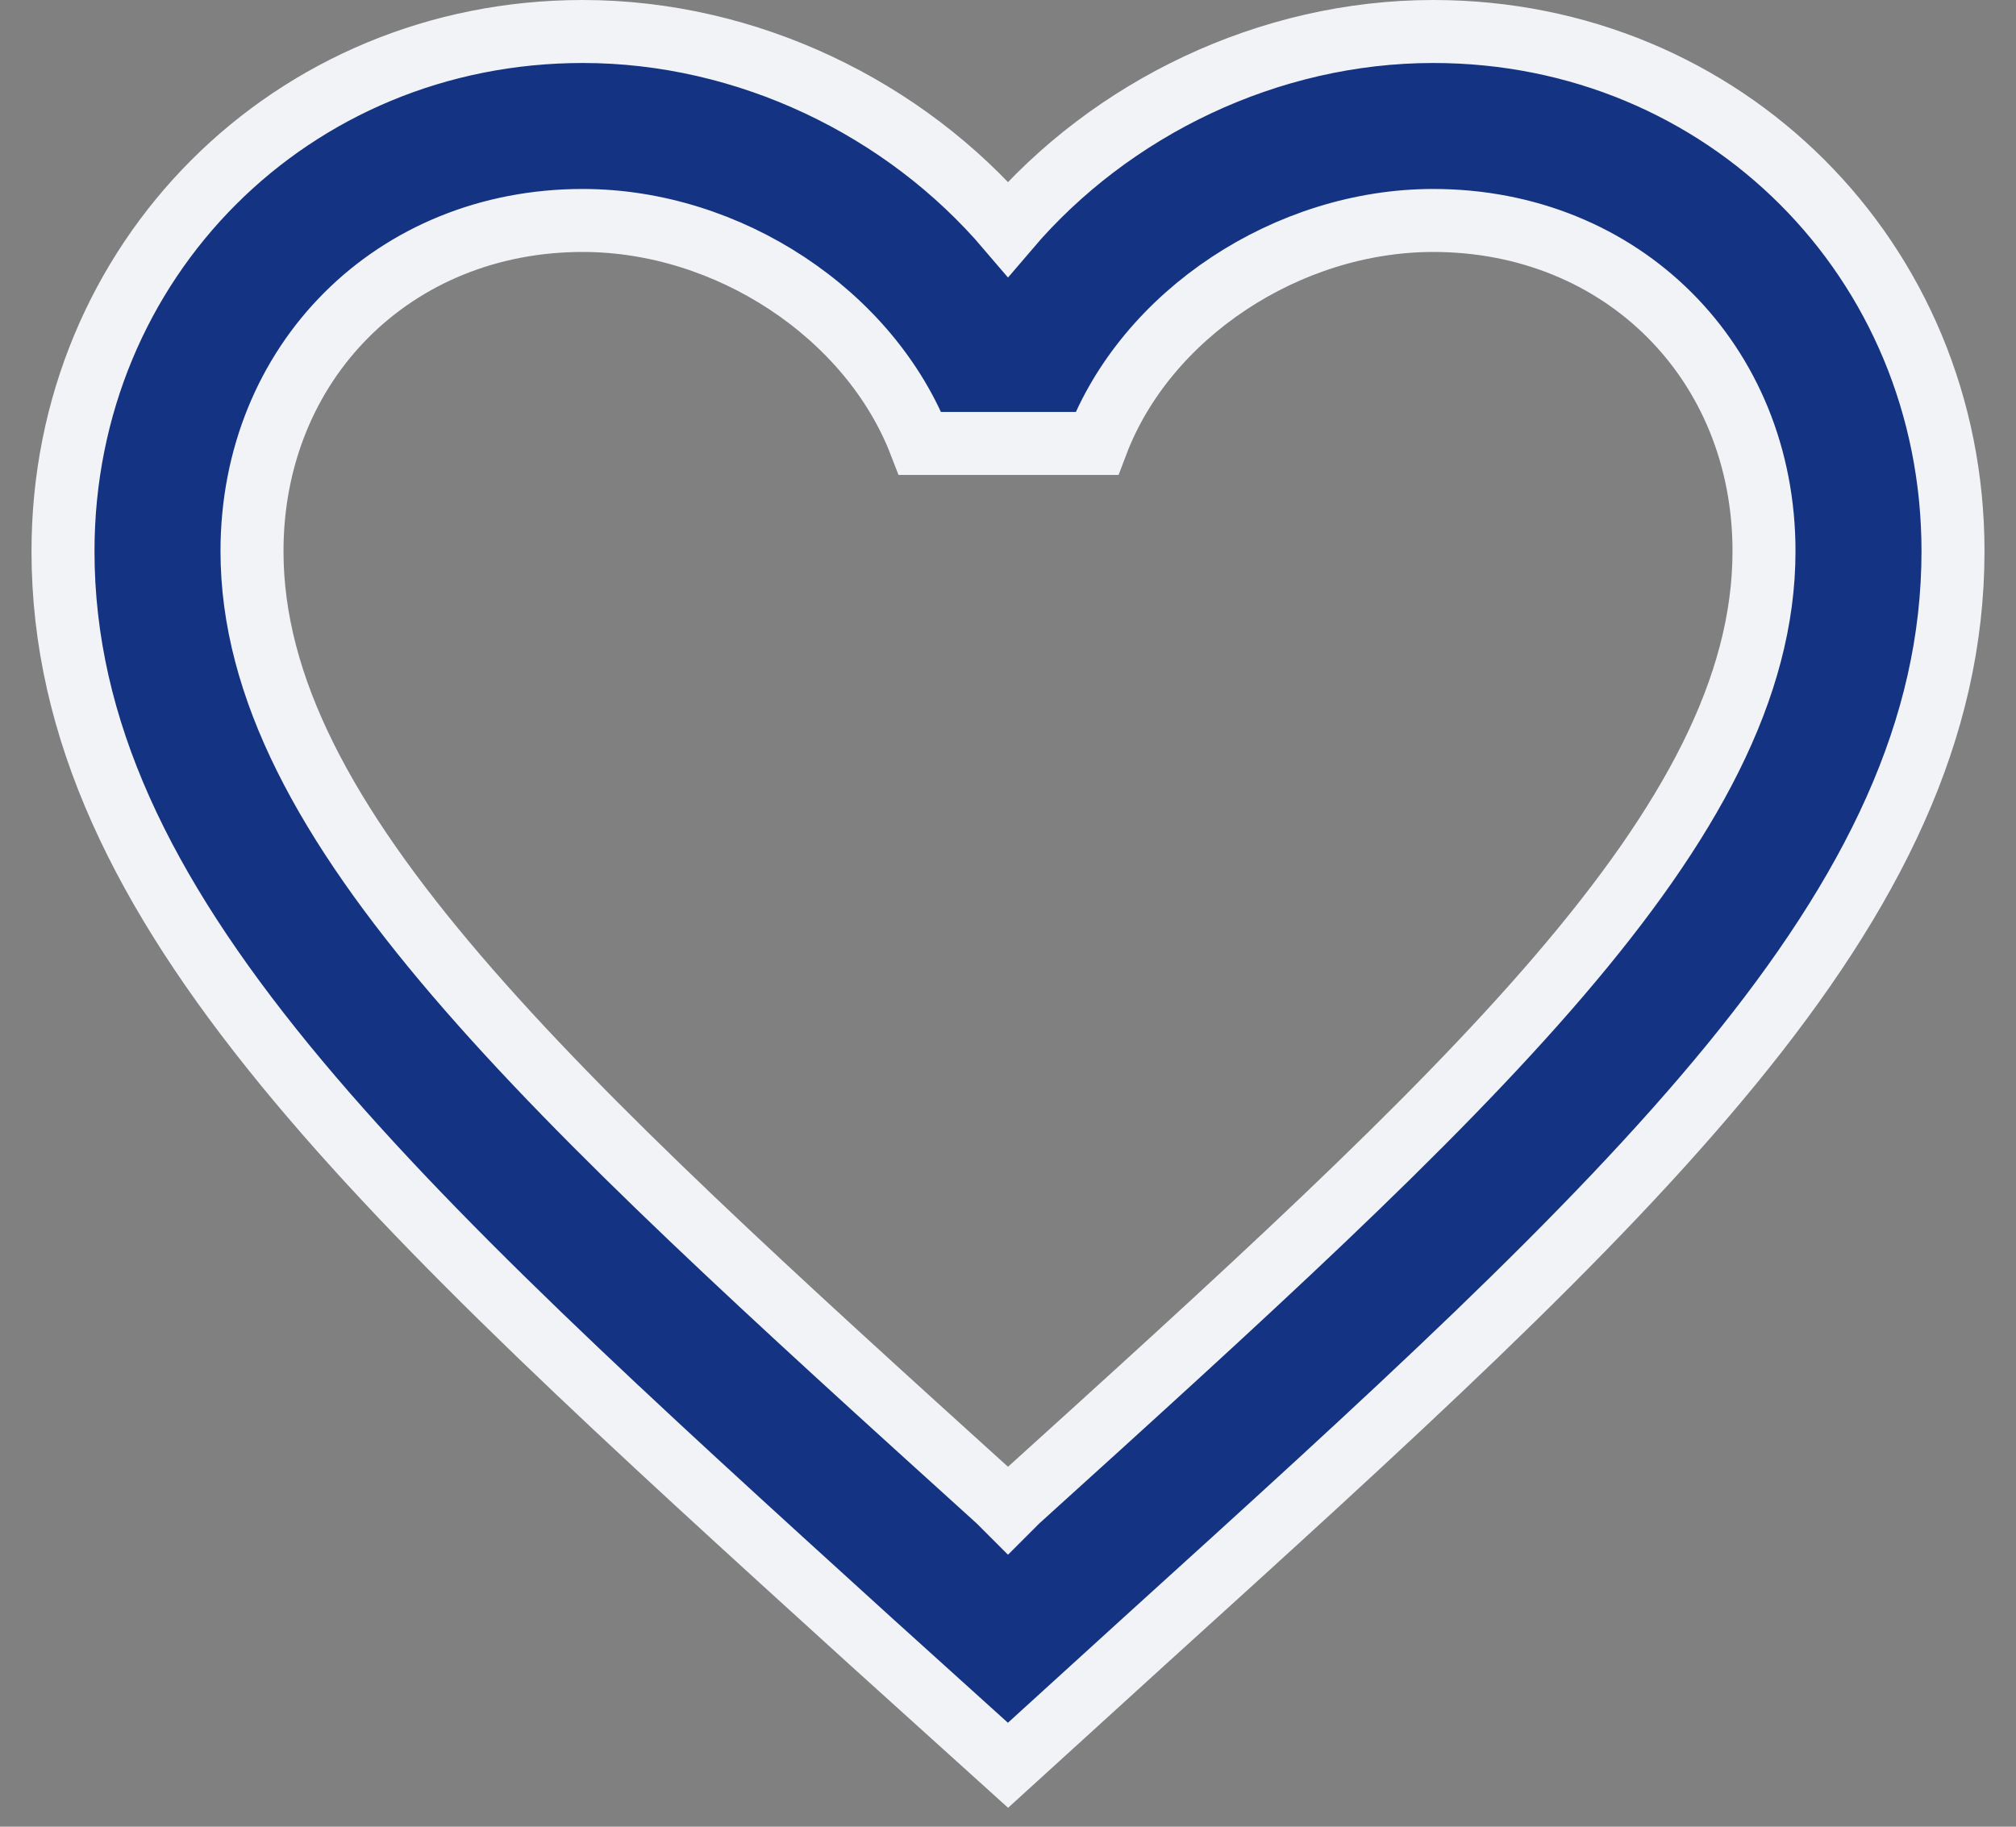 <svg width="32" height="29" viewBox="0 0 32 29" fill="none" xmlns="http://www.w3.org/2000/svg">
<rect x="0" y="0" width="32" height="29" fill="#808080" stroke="none"/>
<path d="M22.75 0.5C20.14 0.5 17.635 1.715 16 3.635C14.365 1.715 11.86 0.5 9.25 0.5C4.63 0.5 1 4.13 1 8.75C1 14.42 6.1 19.04 13.825 26.06L16 28.025L18.175 26.045C25.9 19.04 31 14.42 31 8.75C31 4.13 27.37 0.5 22.75 0.5ZM16.15 23.825L16 23.975L15.85 23.825C8.71 17.36 4 13.085 4 8.75C4 5.75 6.25 3.5 9.25 3.5C11.56 3.5 13.81 4.985 14.605 7.04H17.41C18.19 4.985 20.44 3.5 22.75 3.5C25.75 3.5 28 5.75 28 8.75C28 13.085 23.29 17.36 16.15 23.825Z" fill="#143383" stroke="#F2F3F6"/>
</svg>

